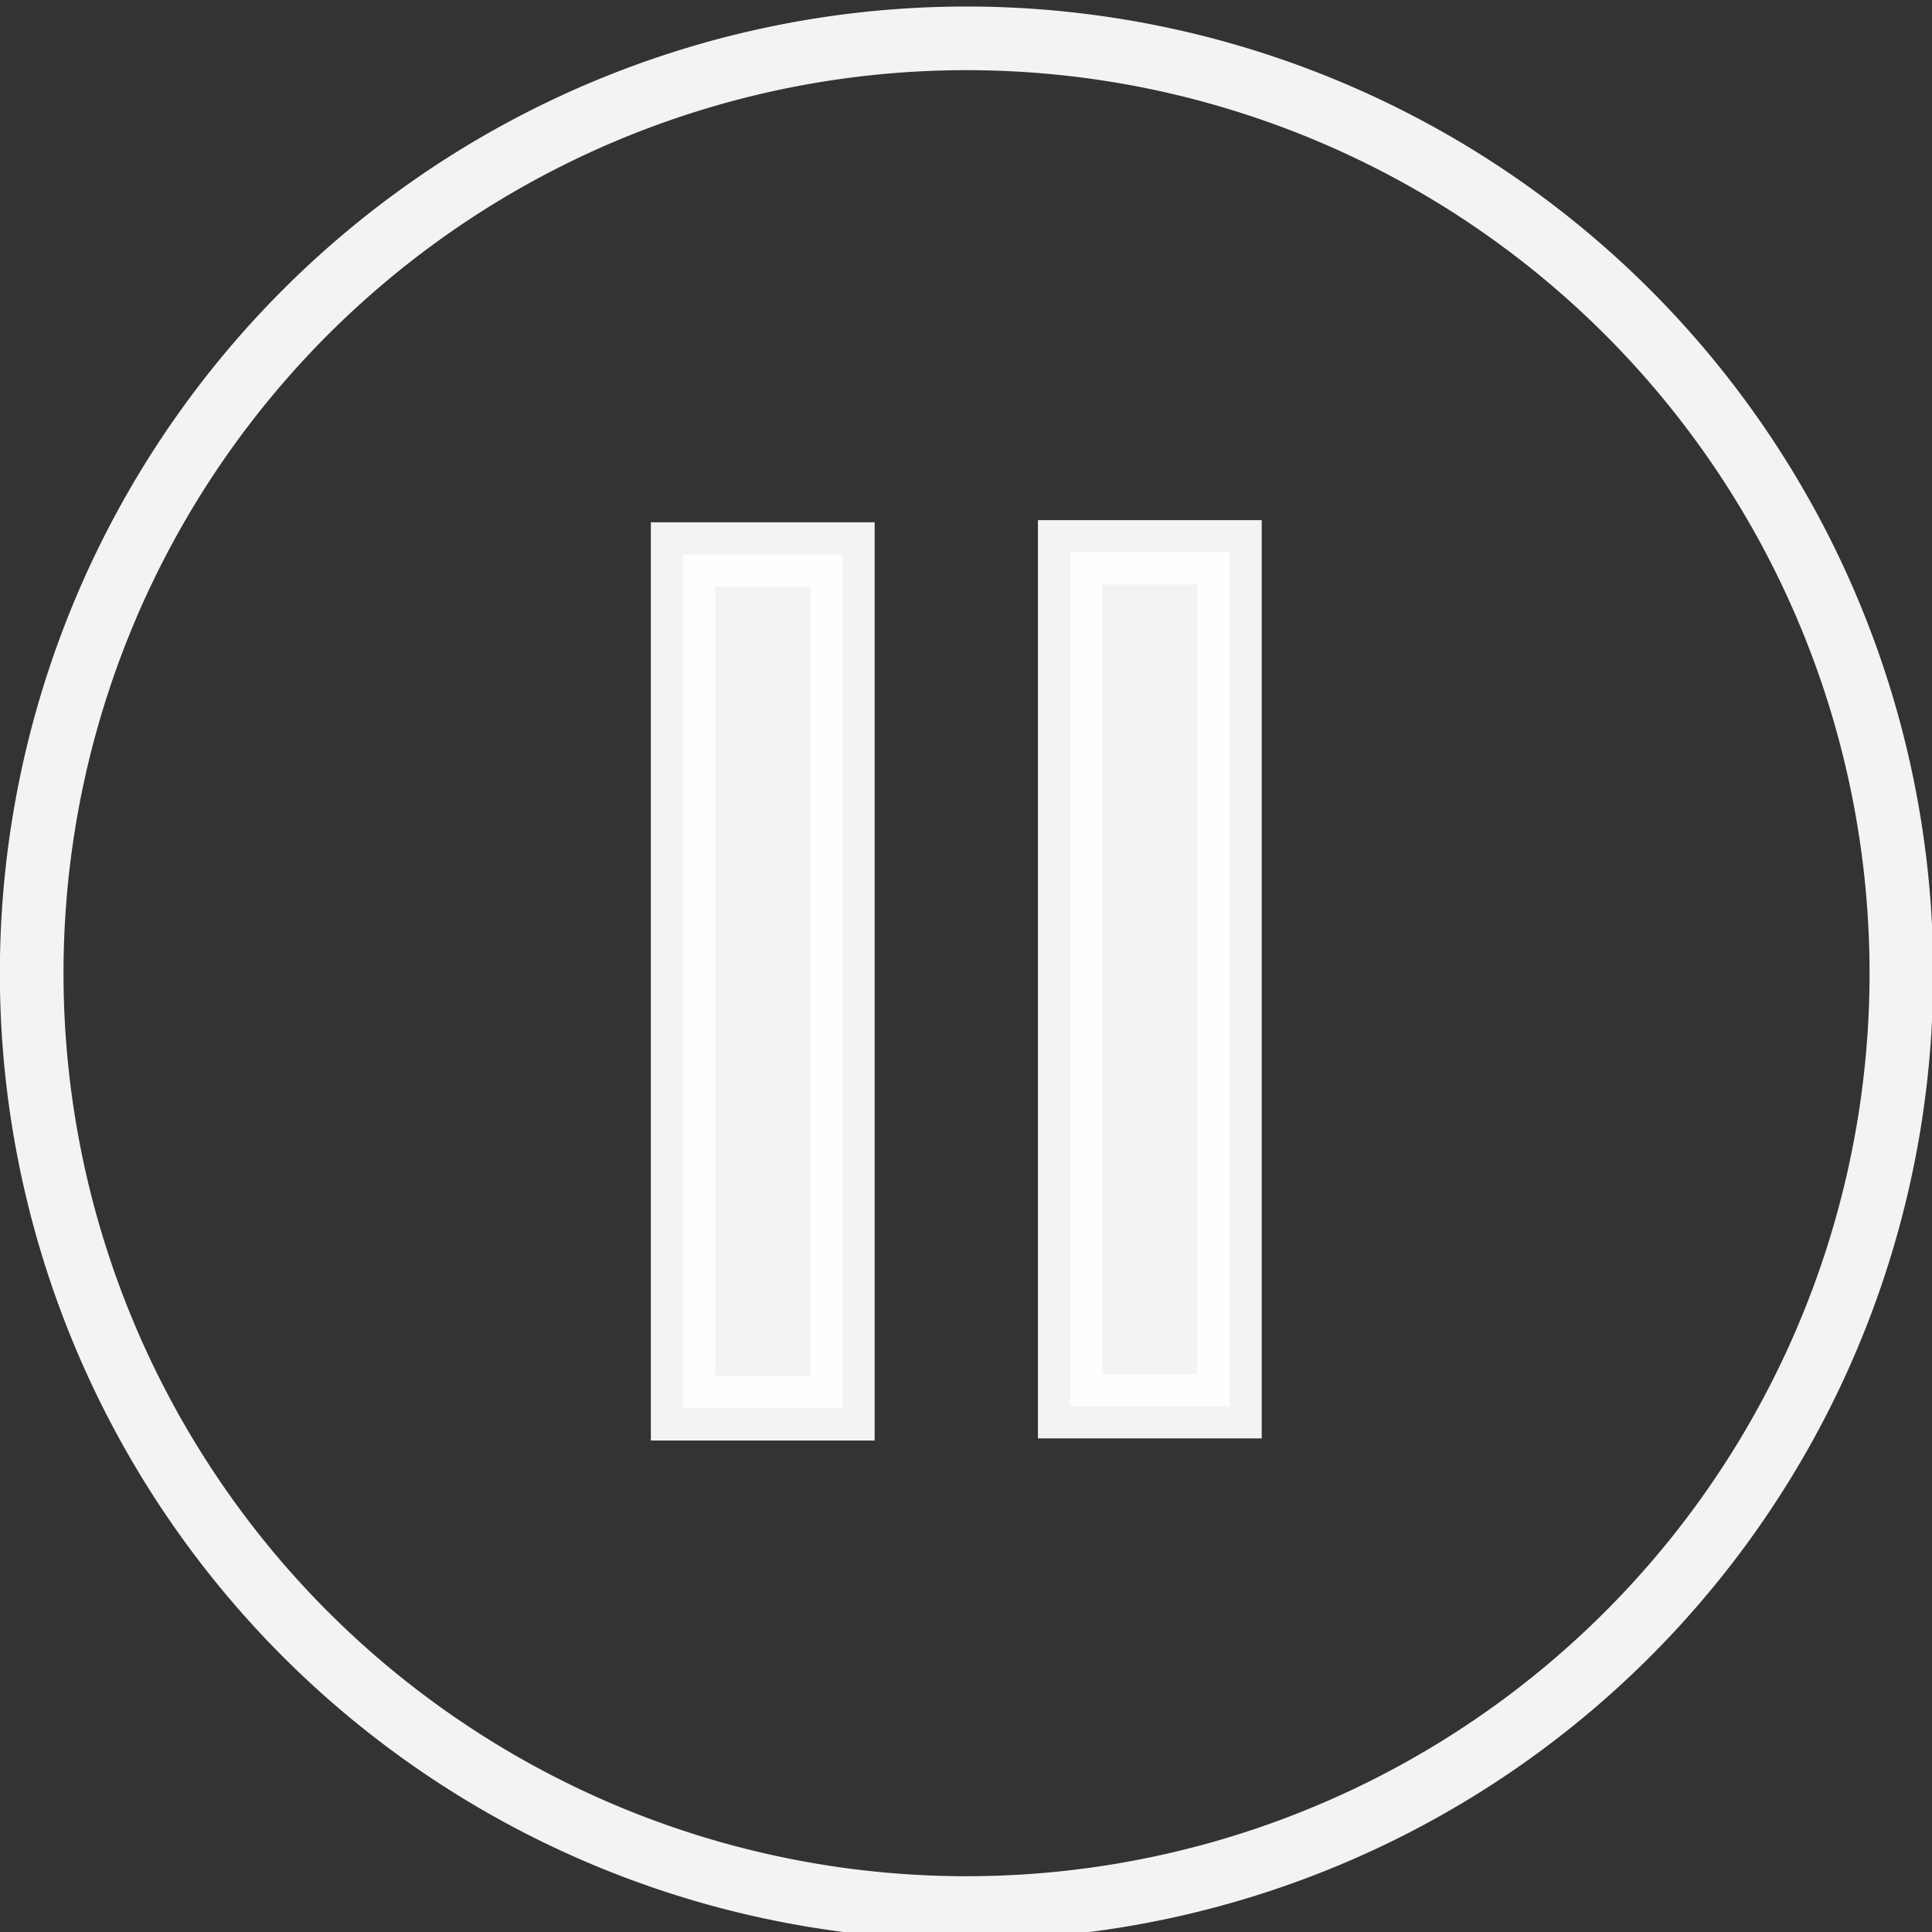 <?xml version="1.0" encoding="UTF-8" standalone="no"?>
<!-- Created with Inkscape (http://www.inkscape.org/) -->

<svg
   xmlns:dc="http://purl.org/dc/elements/1.1/"
   xmlns:cc="http://creativecommons.org/ns#"
   xmlns:rdf="http://www.w3.org/1999/02/22-rdf-syntax-ns#"
   xmlns:svg="http://www.w3.org/2000/svg"
   xmlns="http://www.w3.org/2000/svg"
   xmlns:sodipodi="http://sodipodi.sourceforge.net/DTD/sodipodi-0.dtd"
   xmlns:inkscape="http://www.inkscape.org/namespaces/inkscape"
   width="60"
   height="60"
   id="svg2"
   version="1.1"
   inkscape:version="0.48.3.1 r9886"
   sodipodi:docname="pause-circle-hover.svg">
  <rect width="100%" height="100%" fill="#333333" stroke="none"/>
  <defs
     id="defs4" />
  <sodipodi:namedview
     id="base"
     pagecolor="#ffffff"
     bordercolor="#666666"
     borderopacity="1.0"
     inkscape:pageopacity="0.0"
     inkscape:pageshadow="2"
     inkscape:zoom="1"
     inkscape:cx="12.070067"
     inkscape:cy="24.23157"
     inkscape:document-units="px"
     inkscape:current-layer="layer1"
     showgrid="false"
     fit-margin-top="20"
     fit-margin-left="25"
     fit-margin-right="25"
     fit-margin-bottom="20"
     inkscape:window-width="1221"
     inkscape:window-height="776"
     inkscape:window-x="59"
     inkscape:window-y="24"
     inkscape:window-maximized="1" />
  <g
     inkscape:label="Layer 1"
     inkscape:groupmode="layer"
     id="layer1"
     transform="translate(-352.25,-466.594)">
    <path
       sodipodi:type="arc"
       style="opacity:0.94;fill:none;stroke:#ffffff;stroke-width:2.017;stroke-miterlimit:4;stroke-opacity:1;stroke-dasharray:none"
       id="path3913"
       sodipodi:cx="30.625"
       sodipodi:cy="29.625"
       sodipodi:rx="29.625"
       sodipodi:ry="29.625"
       d="m 60.25,29.625 a 29.625,29.625 0 1 1 -59.25,0 29.625,29.625 0 1 1 59.25,0 z"
       transform="matrix(0.98,0,0,0.98,352.254,467.785)" />
    <rect
       style="opacity:0.94;fill:#ffffff;fill-opacity:1;stroke:#ffffff;stroke-width:2;stroke-miterlimit:4;stroke-opacity:1;stroke-dasharray:none"
       id="rect4083"
       width="4.95"
       height="26.517"
       x="373.463"
       y="483.814" />
    <rect
       style="opacity:0.94;fill:#ffffff;fill-opacity:1;stroke:#ffffff;stroke-width:2;stroke-miterlimit:4;stroke-opacity:1;stroke-dasharray:none"
       id="rect4083-5"
       width="4.95"
       height="26.517"
       x="385.484"
       y="483.748" />
  </g>
  <g
     inkscape:groupmode="layer"
     id="layer3"
     inkscape:label="Layer#1"
     transform="translate(-352.25,-466.594)" />
  <g
     inkscape:groupmode="layer"
     id="layer2"
     inkscape:label="Layer"
     transform="translate(-352.25,-466.594)" />
</svg>

